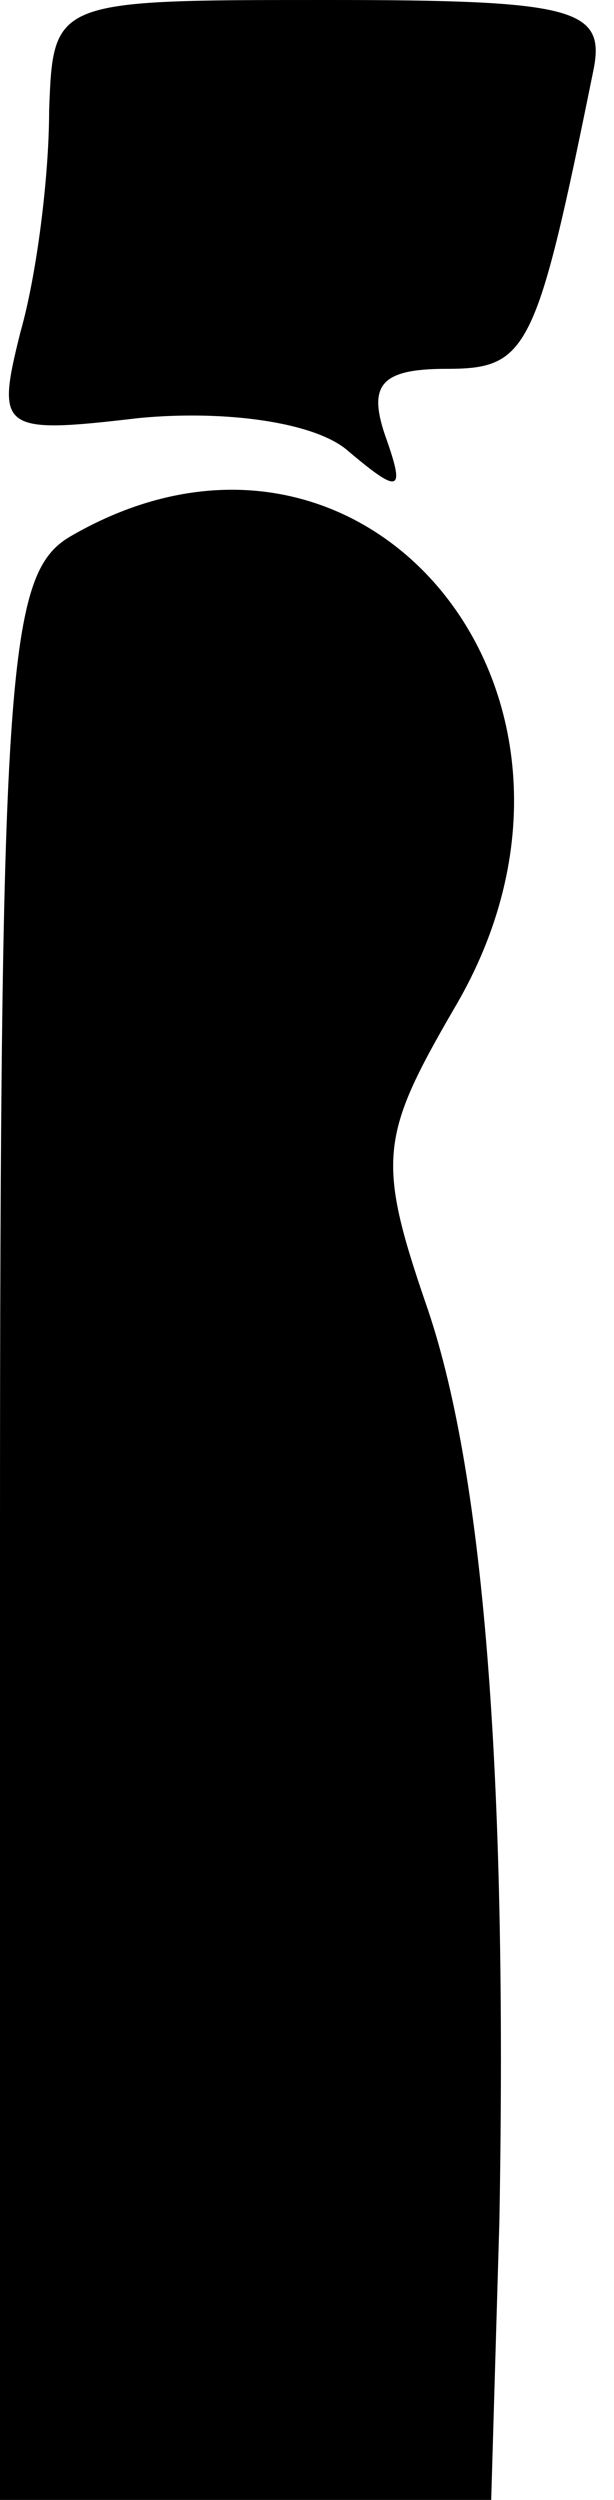 <?xml version="1.0" standalone="no"?>
<!DOCTYPE svg PUBLIC "-//W3C//DTD SVG 20010904//EN"
 "http://www.w3.org/TR/2001/REC-SVG-20010904/DTD/svg10.dtd">
<svg version="1.0" xmlns="http://www.w3.org/2000/svg"
 width="15pt" height="61pt" viewBox="0 0 15 61"
 preserveAspectRatio="xMidYMid meet">
<g transform="translate(0,61) scale(0.1,-0.1)"
fill="#000000" stroke="none">
<path fill="#000000" stroke="none" d="M12 583 c0 -16 -3 -40 -7 -54 -6 -24
-5 -25 29 -21 21 2 43 -1 51 -8 13 -11 14 -10 9 4 -4 12 -1 16 15 16 20 0 22
4 36 73 3 15 -5 17 -65 17 -67 0 -67 0 -68 -27z"/>
<path fill="#000000" stroke="none" d="M17 479 c-15 -9 -17 -32 -17 -244 l0
-235 60 0 60 0 2 68 c2 111 -4 184 -18 224 -12 35 -11 41 7 72 45 76 -22 157
-94 115z"/>
</g>
</svg>
